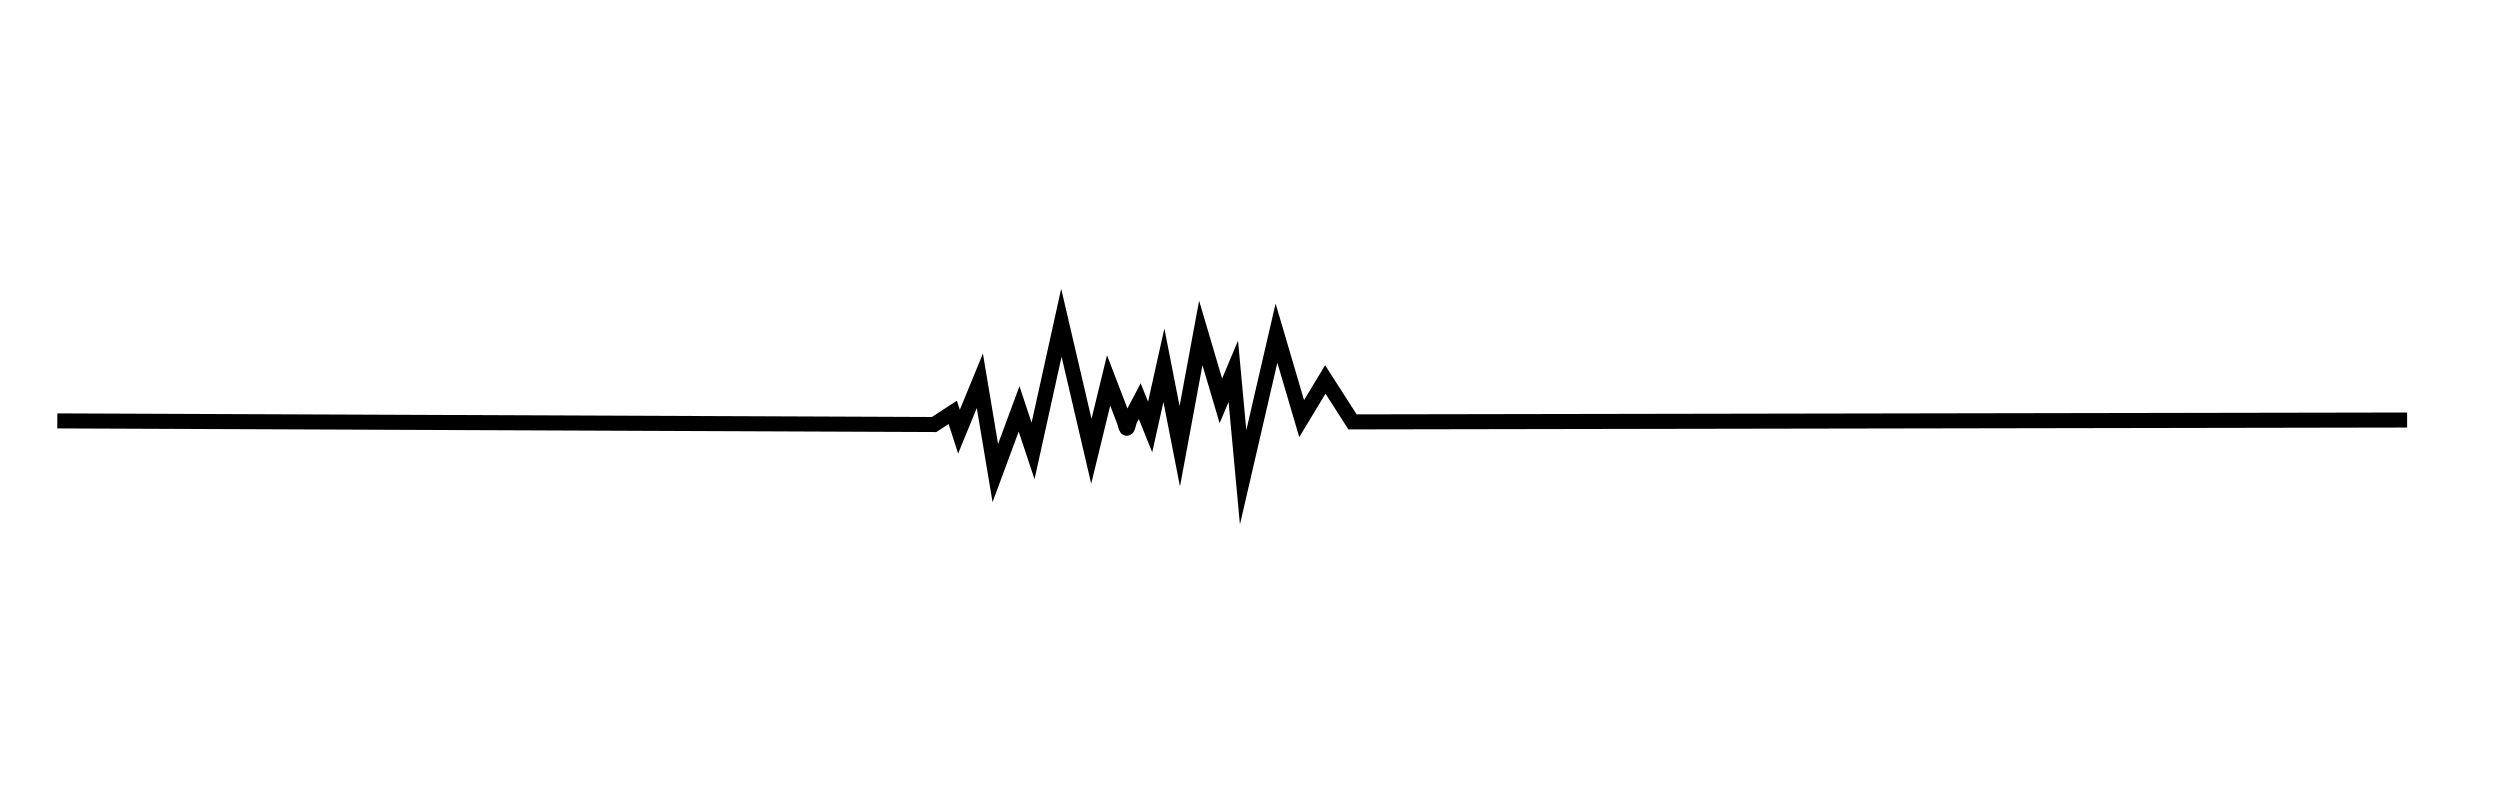 <?xml version="1.0" encoding="UTF-8" standalone="no"?>
<!-- Created with Inkscape (http://www.inkscape.org/) -->

<svg
   xmlns:dc="http://purl.org/dc/elements/1.1/"
   xmlns:cc="http://creativecommons.org/ns#"
   xmlns:rdf="http://www.w3.org/1999/02/22-rdf-syntax-ns#"
   xmlns:svg="http://www.w3.org/2000/svg"
   xmlns="http://www.w3.org/2000/svg"
   xmlns:sodipodi="http://sodipodi.sourceforge.net/DTD/sodipodi-0.dtd"
   xmlns:inkscape="http://www.inkscape.org/namespaces/inkscape"
   width="77.953"
   height="24.803"
   id="svg5412"
   version="1.1"
   inkscape:version="0.48.4 r9939"
   sodipodi:docname="logo_script_line.svg"
   inkscape:export-filename="C:\Users\chouteau\Documents\GitHub\Pocket_Open_Source_Synthesizer\media\logo\logo_script_line.png"
   inkscape:export-xdpi="900"
   inkscape:export-ydpi="900">
  <defs
     id="defs5414" />
  <sodipodi:namedview
     id="base"
     pagecolor="#ffffff"
     bordercolor="#666666"
     borderopacity="1.0"
     inkscape:pageopacity="0.0"
     inkscape:pageshadow="2"
     inkscape:zoom="11.2"
     inkscape:cx="69.84642"
     inkscape:cy="13.774457"
     inkscape:document-units="mm"
     inkscape:current-layer="layer1"
     showgrid="false"
     units="mm"
     inkscape:window-width="1920"
     inkscape:window-height="1018"
     inkscape:window-x="-8"
     inkscape:window-y="-8"
     inkscape:window-maximized="1" />
  <g
     inkscape:label="Layer 1"
     inkscape:groupmode="layer"
     id="layer1"
     transform="translate(0,-1027.559)">
    <path
       style="fill:none;stroke:#000000;stroke-width:0.469;stroke-linecap:butt;stroke-linejoin:miter;stroke-miterlimit:26.9;stroke-opacity:1;stroke-dasharray:none;stroke-dashoffset:0;marker-mid:none"
       d="m 1.787,1040.683 27.34,0.113 0.581,-0.379 0.194,0.602 0.651,-1.586 0.482,2.877 0.741,-2.001 0.436,1.312 0.883,-3.999 0.935,4.009 0.538,-2.21 0.49,1.278 c 0.085,0.324 0.083,0.254 0.164,-0.029 l 0.317,-0.602 0.324,0.806 0.429,-1.927 0.495,2.529 0.655,-3.535 0.626,2.118 0.388,-0.922 0.306,3.306 1.04,-4.496 0.785,2.665 0.738,-1.221 0.848,1.323 32.884,-0.058"
       id="path3064-9"
       inkscape:connector-curvature="0"
       sodipodi:nodetypes="cccccccccccccccccccccccccc" />
  </g>
</svg>

